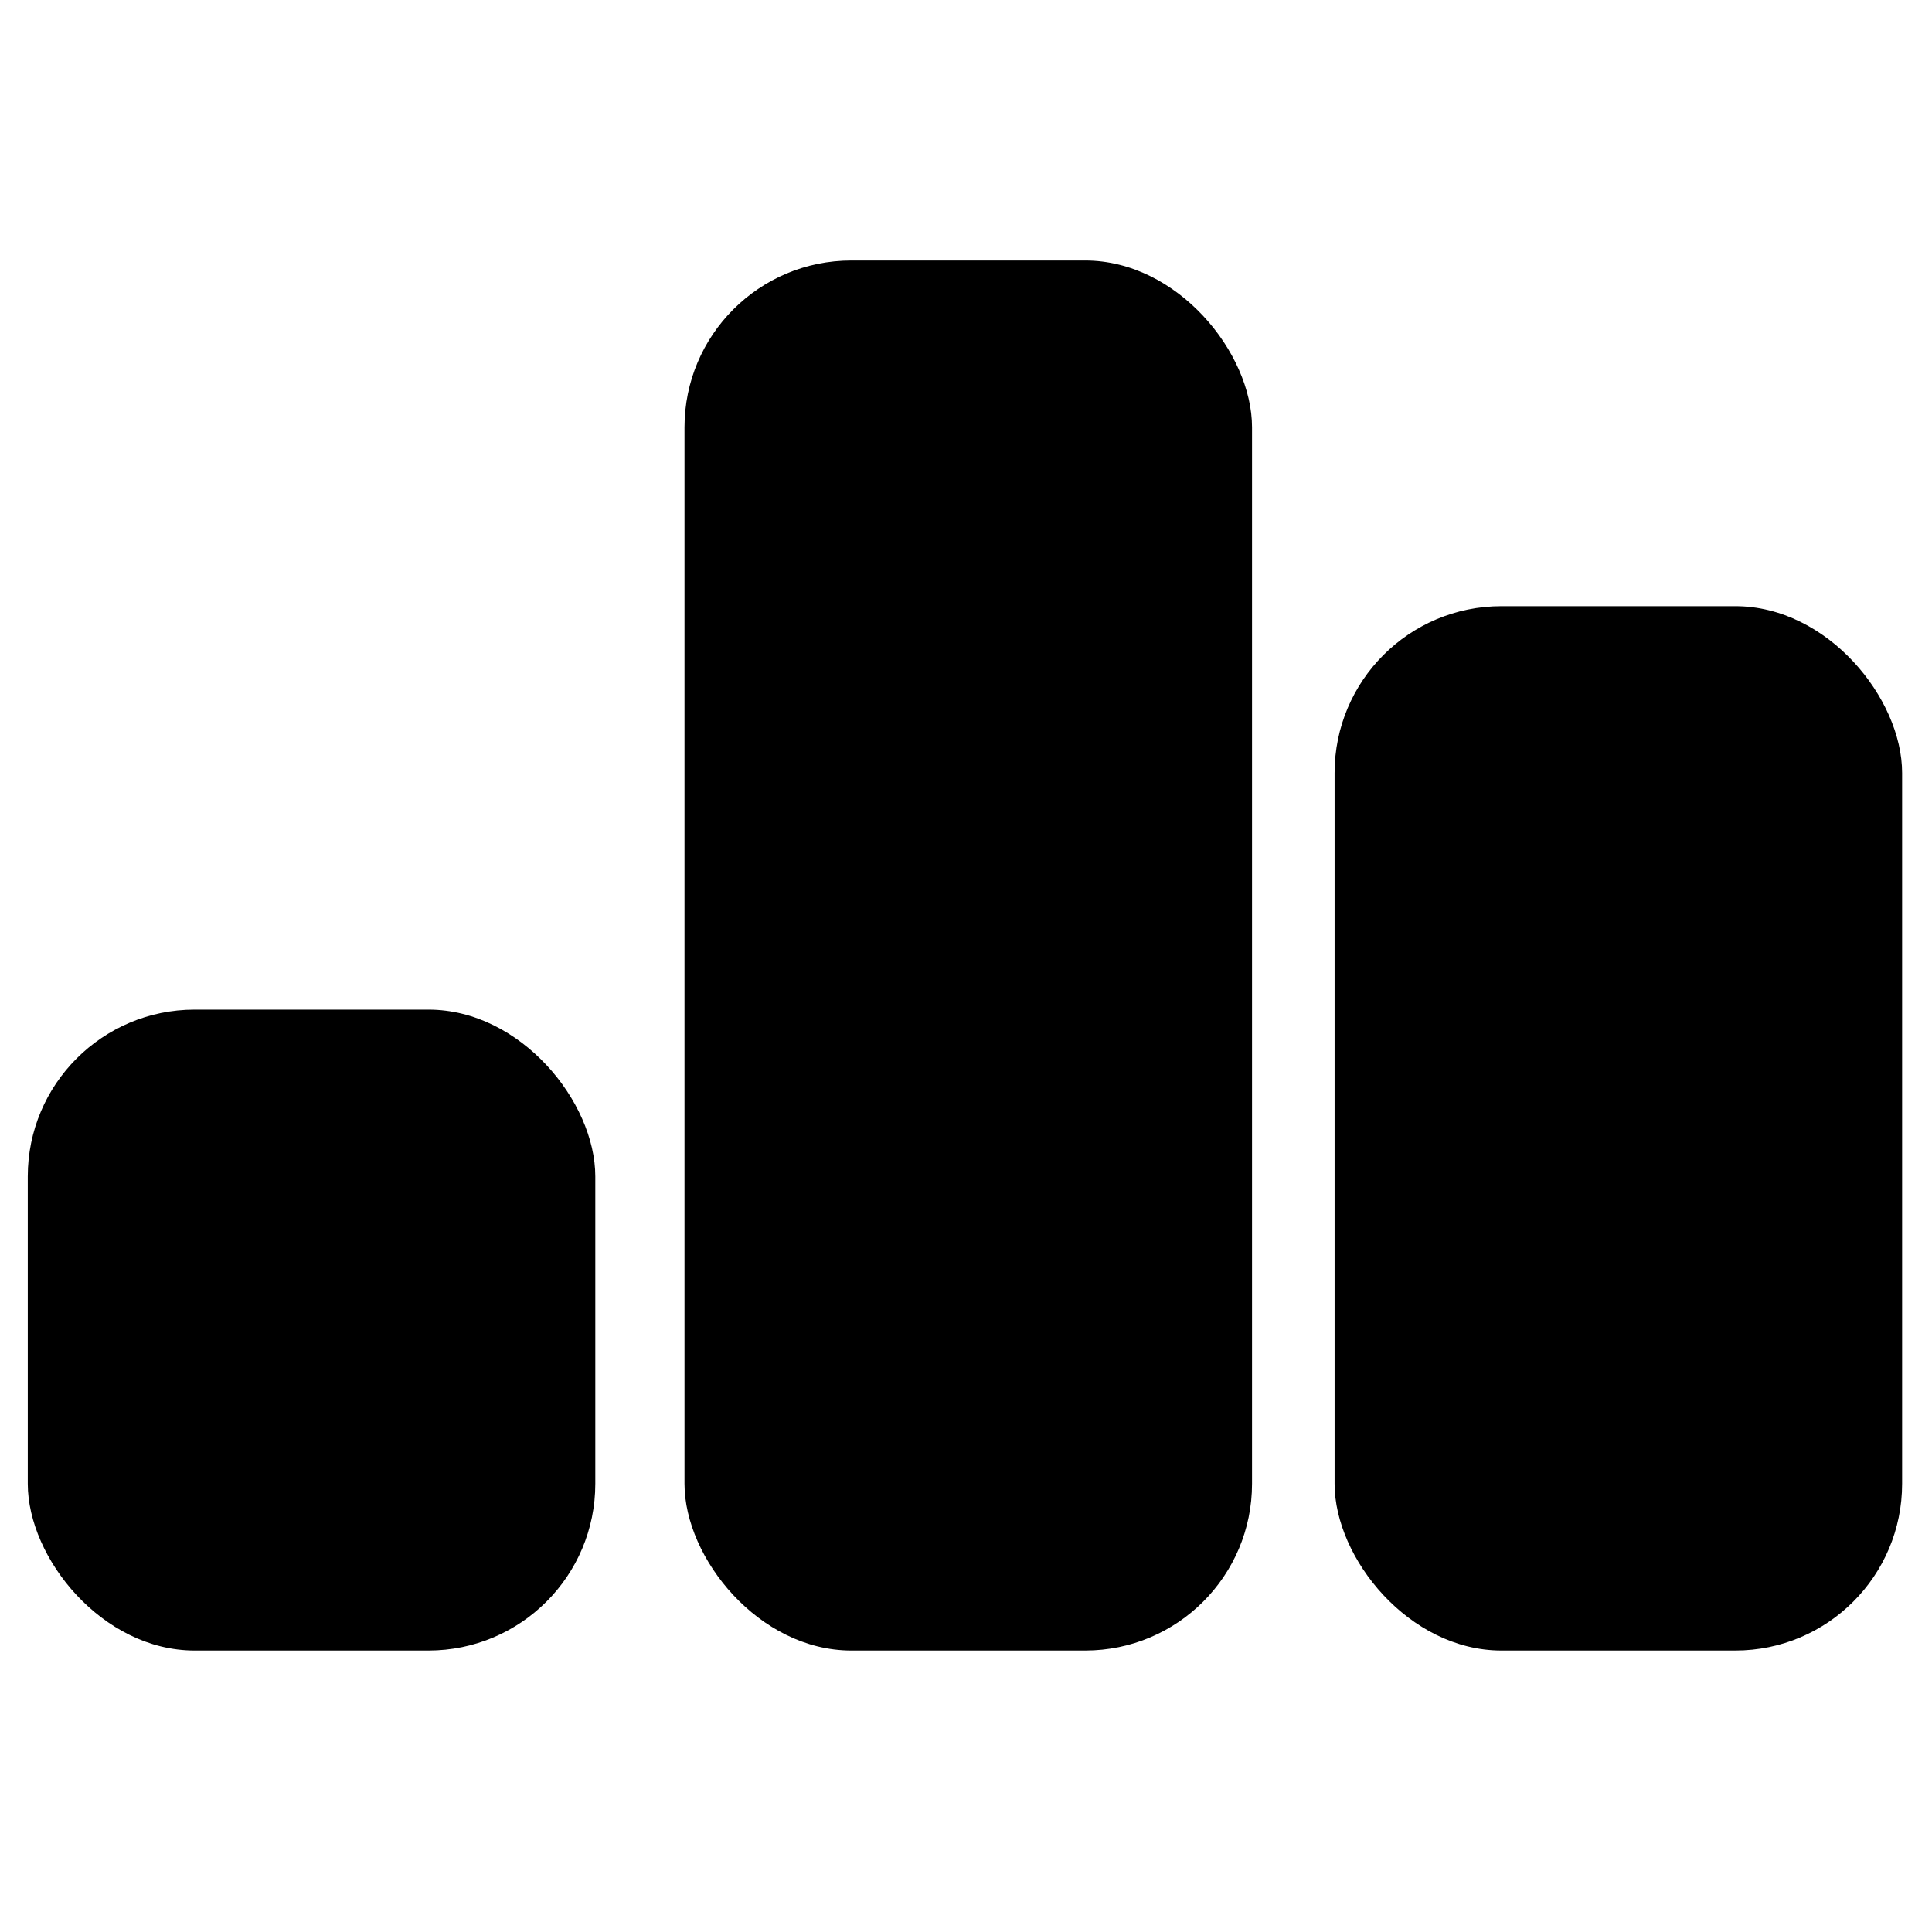 <?xml version="1.0" encoding="UTF-8"?><svg id="Calque_1" xmlns="http://www.w3.org/2000/svg" viewBox="0 0 128 128"><rect x="45.35" y="17.26" width="37.6" height="92.09" rx="11.05" ry="11.05"/><rect x="1.84" y="66.89" width="37.6" height="42.46" rx="11.05" ry="11.05"/><rect x="88.42" y="40.16" width="37.6" height="69.19" rx="11.05" ry="11.05"/></svg>